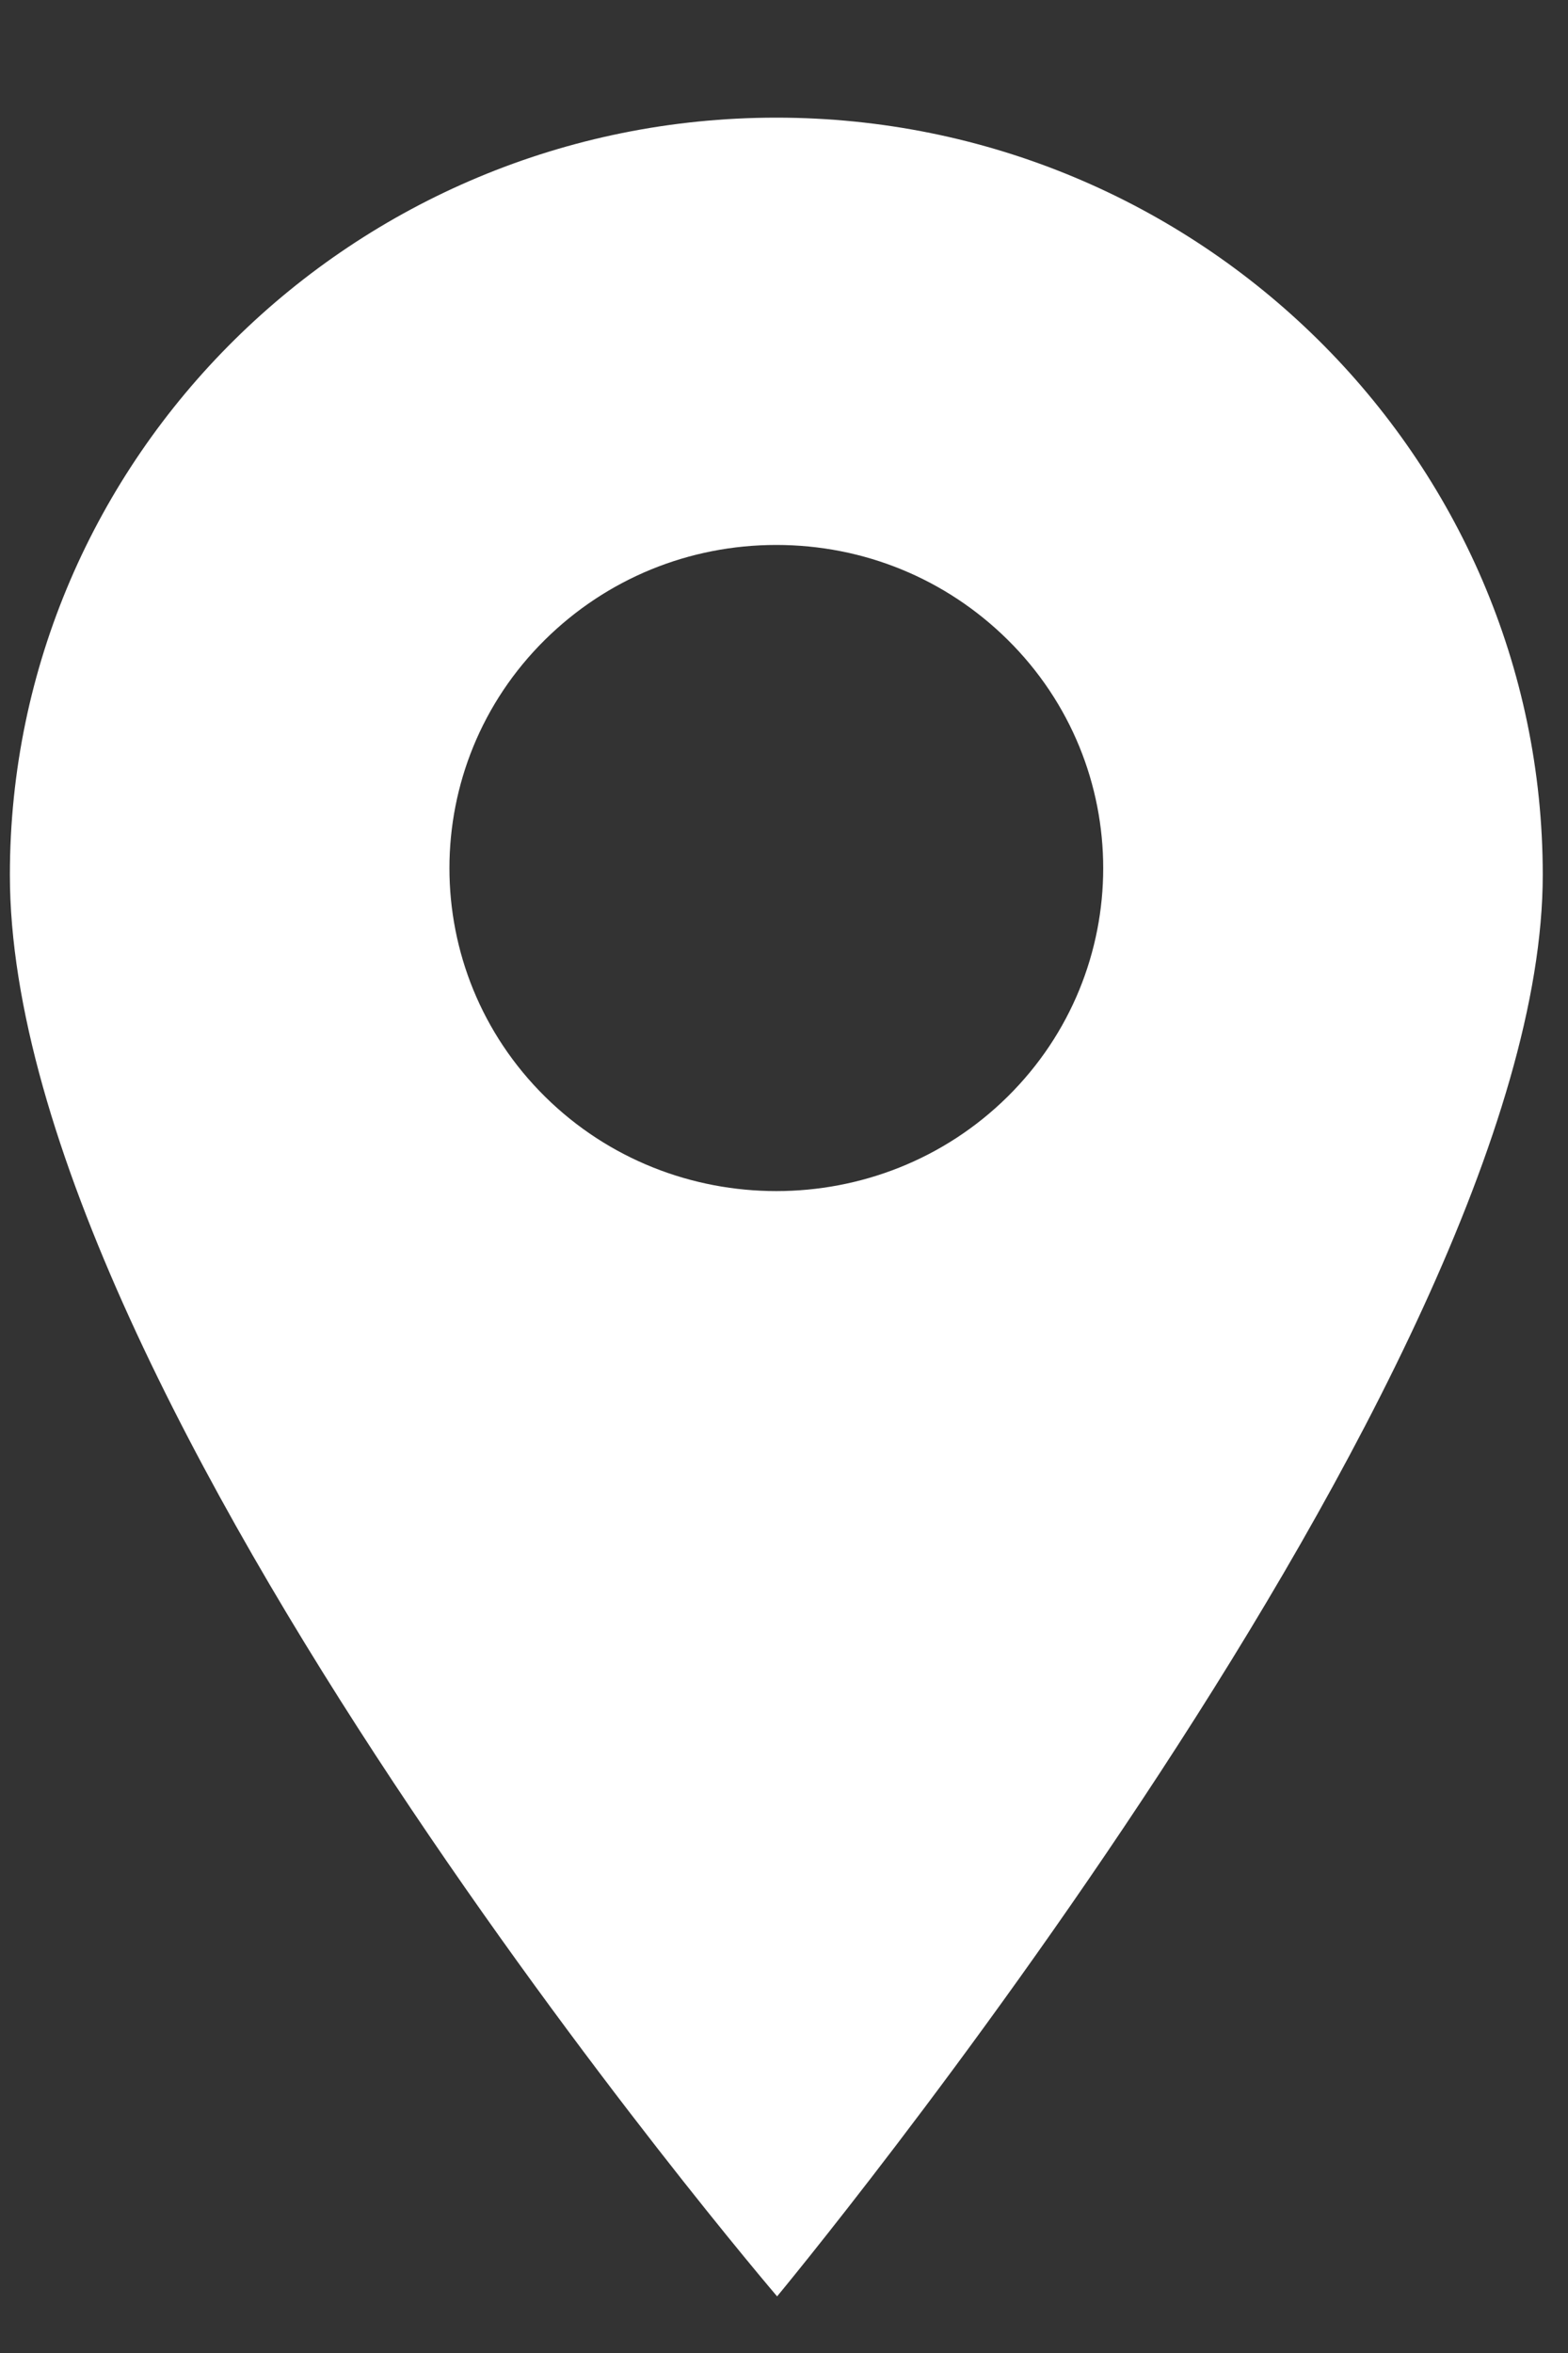 <svg width="10" height="15" viewBox="0 0 10 15" fill="none" xmlns="http://www.w3.org/2000/svg">
<rect x="0" y="0" width="10" height="15" fill="#333333" stroke="none"/>
<path d="M4.951 0.75C2.256 0.75 0.063 2.915 0.063 5.577C0.063 8.923 4.956 14.639 4.956 14.639C4.956 14.639 9.839 8.759 9.839 5.577C9.839 2.915 7.646 0.75 4.951 0.75ZM6.426 6.991C6.019 7.393 5.485 7.593 4.951 7.593C4.417 7.593 3.883 7.393 3.476 6.991C2.663 6.188 2.663 4.881 3.476 4.078C3.87 3.689 4.394 3.474 4.951 3.474C5.508 3.474 6.032 3.689 6.426 4.078C7.239 4.881 7.239 6.188 6.426 6.991Z" fill="white"/>
</svg>
